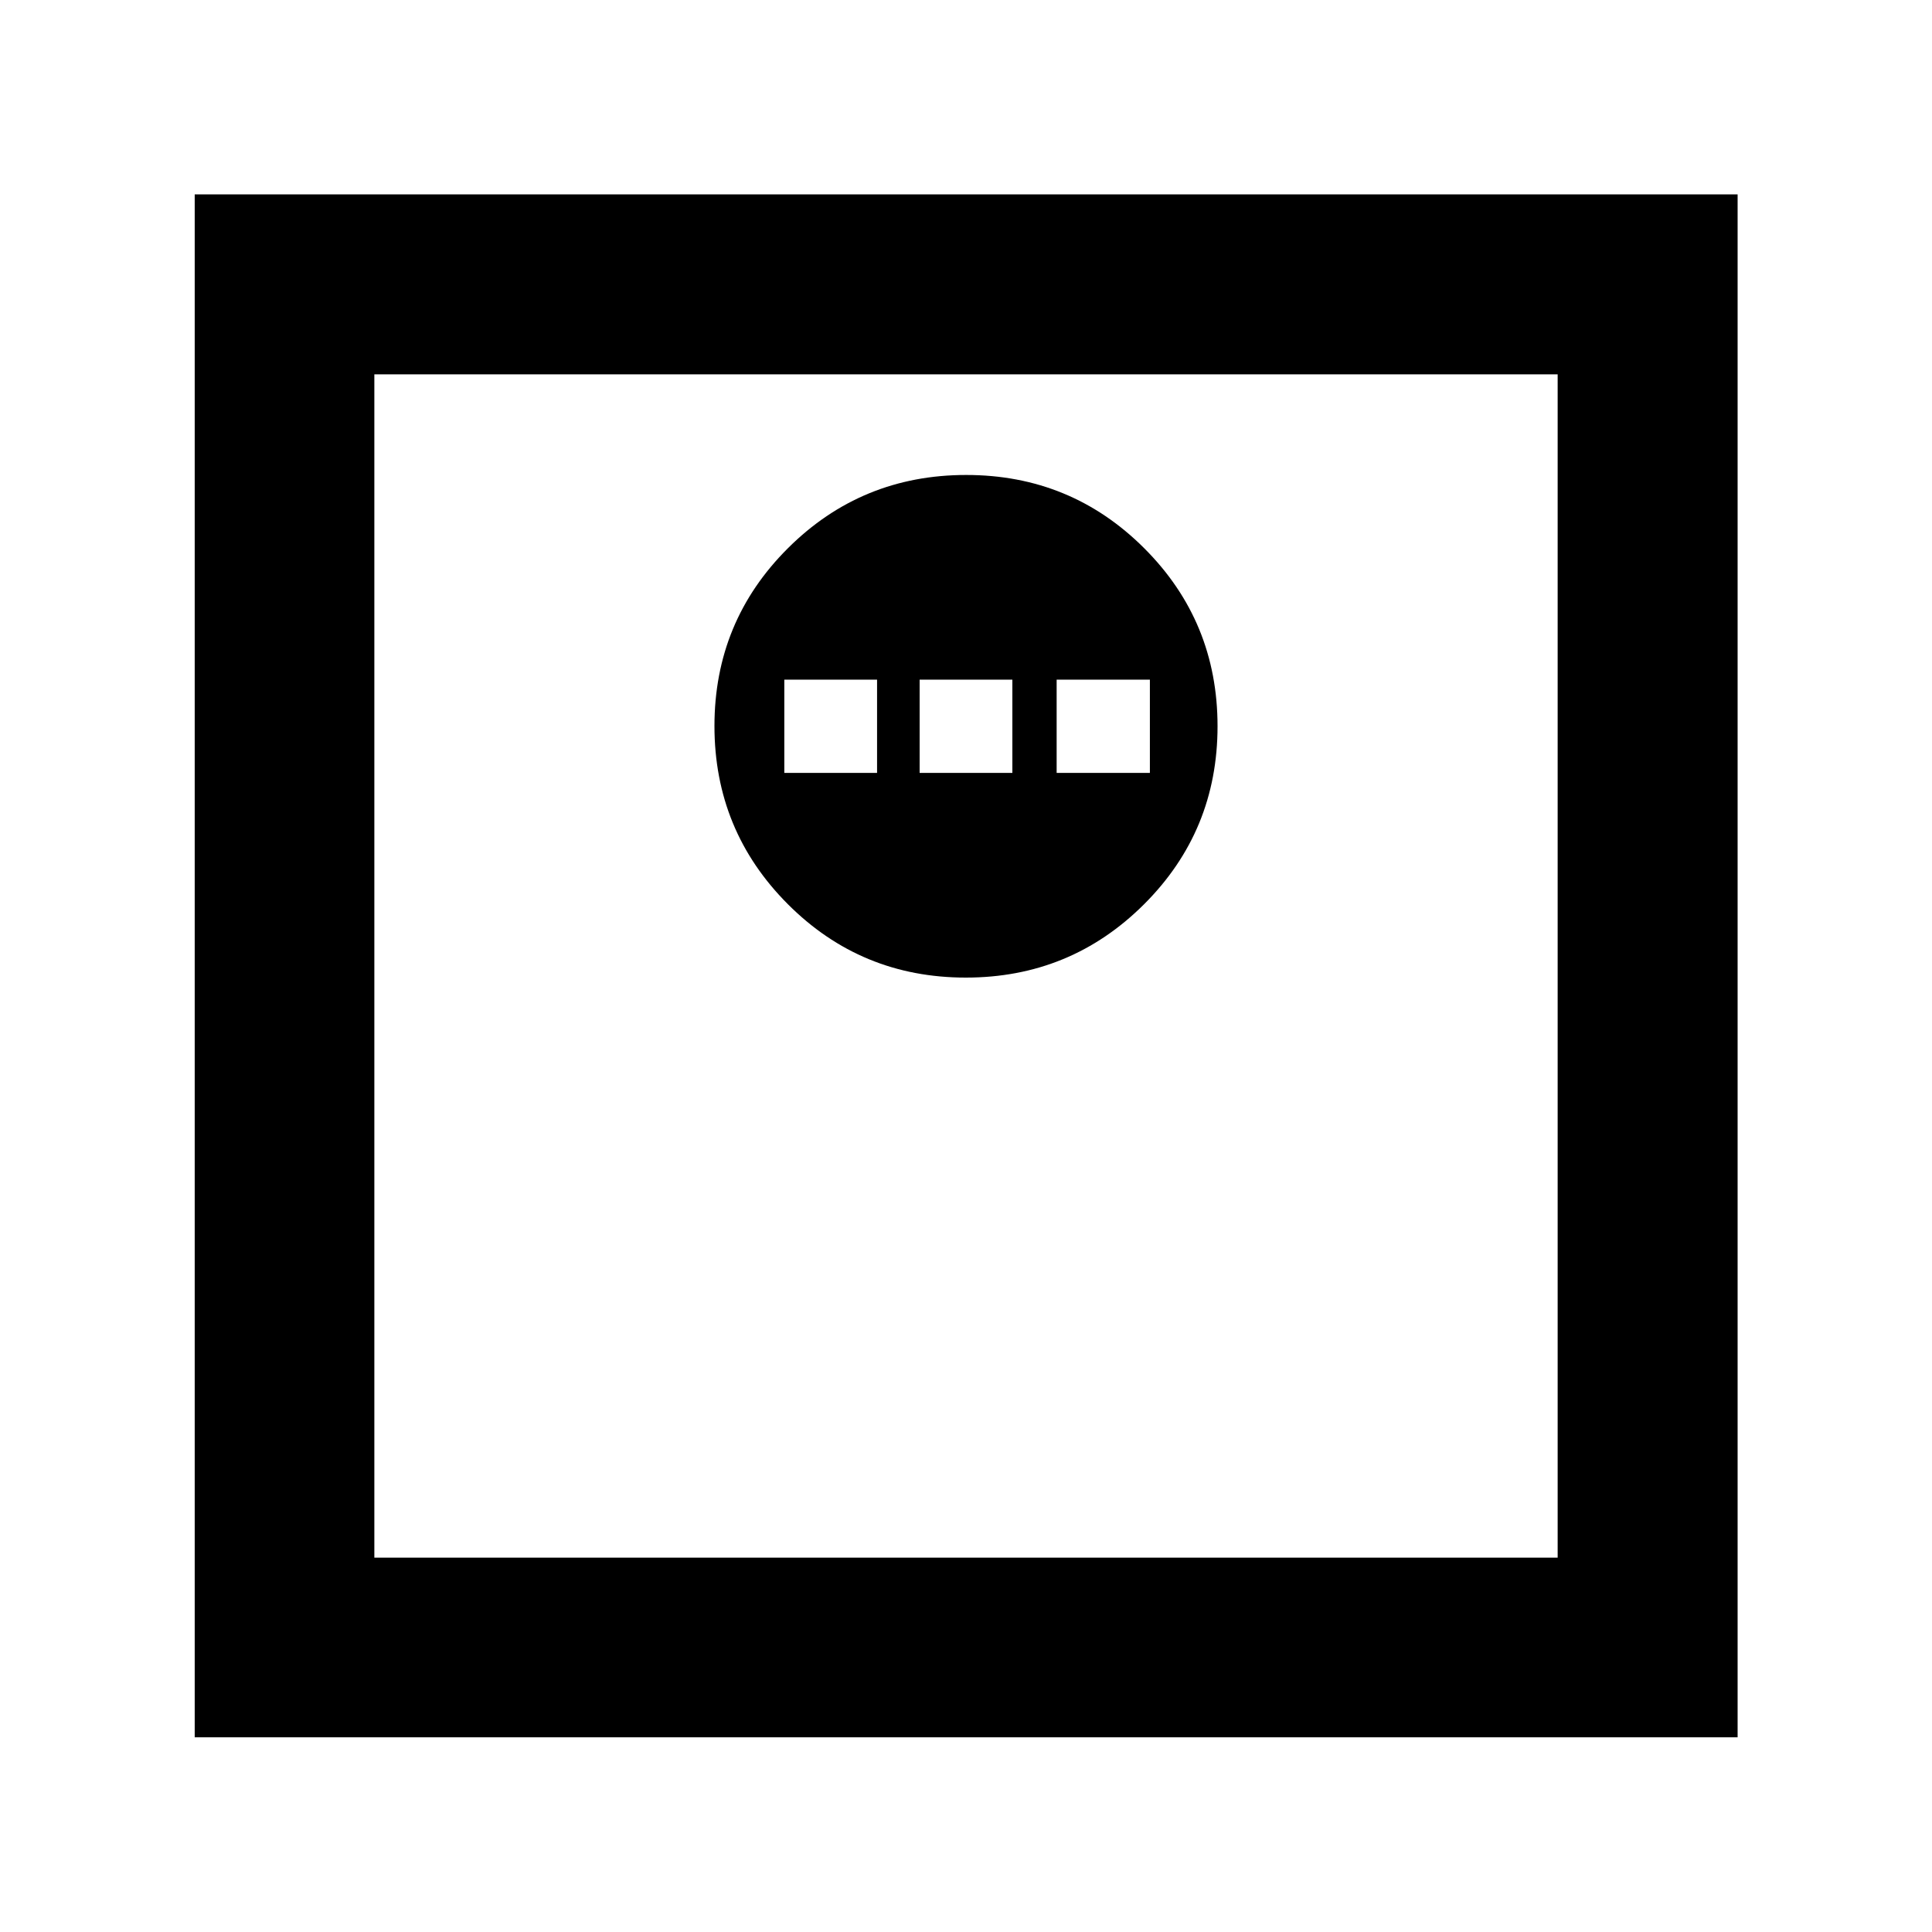 <svg xmlns="http://www.w3.org/2000/svg" height="40" viewBox="0 -960 960 960" width="40"><path d="M479.91-474.24q52.04 0 88.56-36.43t36.52-88.47q0-52.04-36.43-88.44-36.43-36.41-88.47-36.41t-88.56 36.38q-36.52 36.38-36.52 88.36 0 51.97 36.43 88.49 36.43 36.52 88.47 36.52Zm-90.19-101.71v-46.33h46.09v46.33h-46.09Zm67.24 0v-46.33h46.08v46.33h-46.08Zm68.08 0v-46.33h46.33v46.33h-46.33ZM96.75-96.75v-766.66h766.66v766.66H96.75Zm89.26-89.26h587.98v-587.98H186.01v587.98Zm0 0v-587.98 587.98Z"/></svg>
